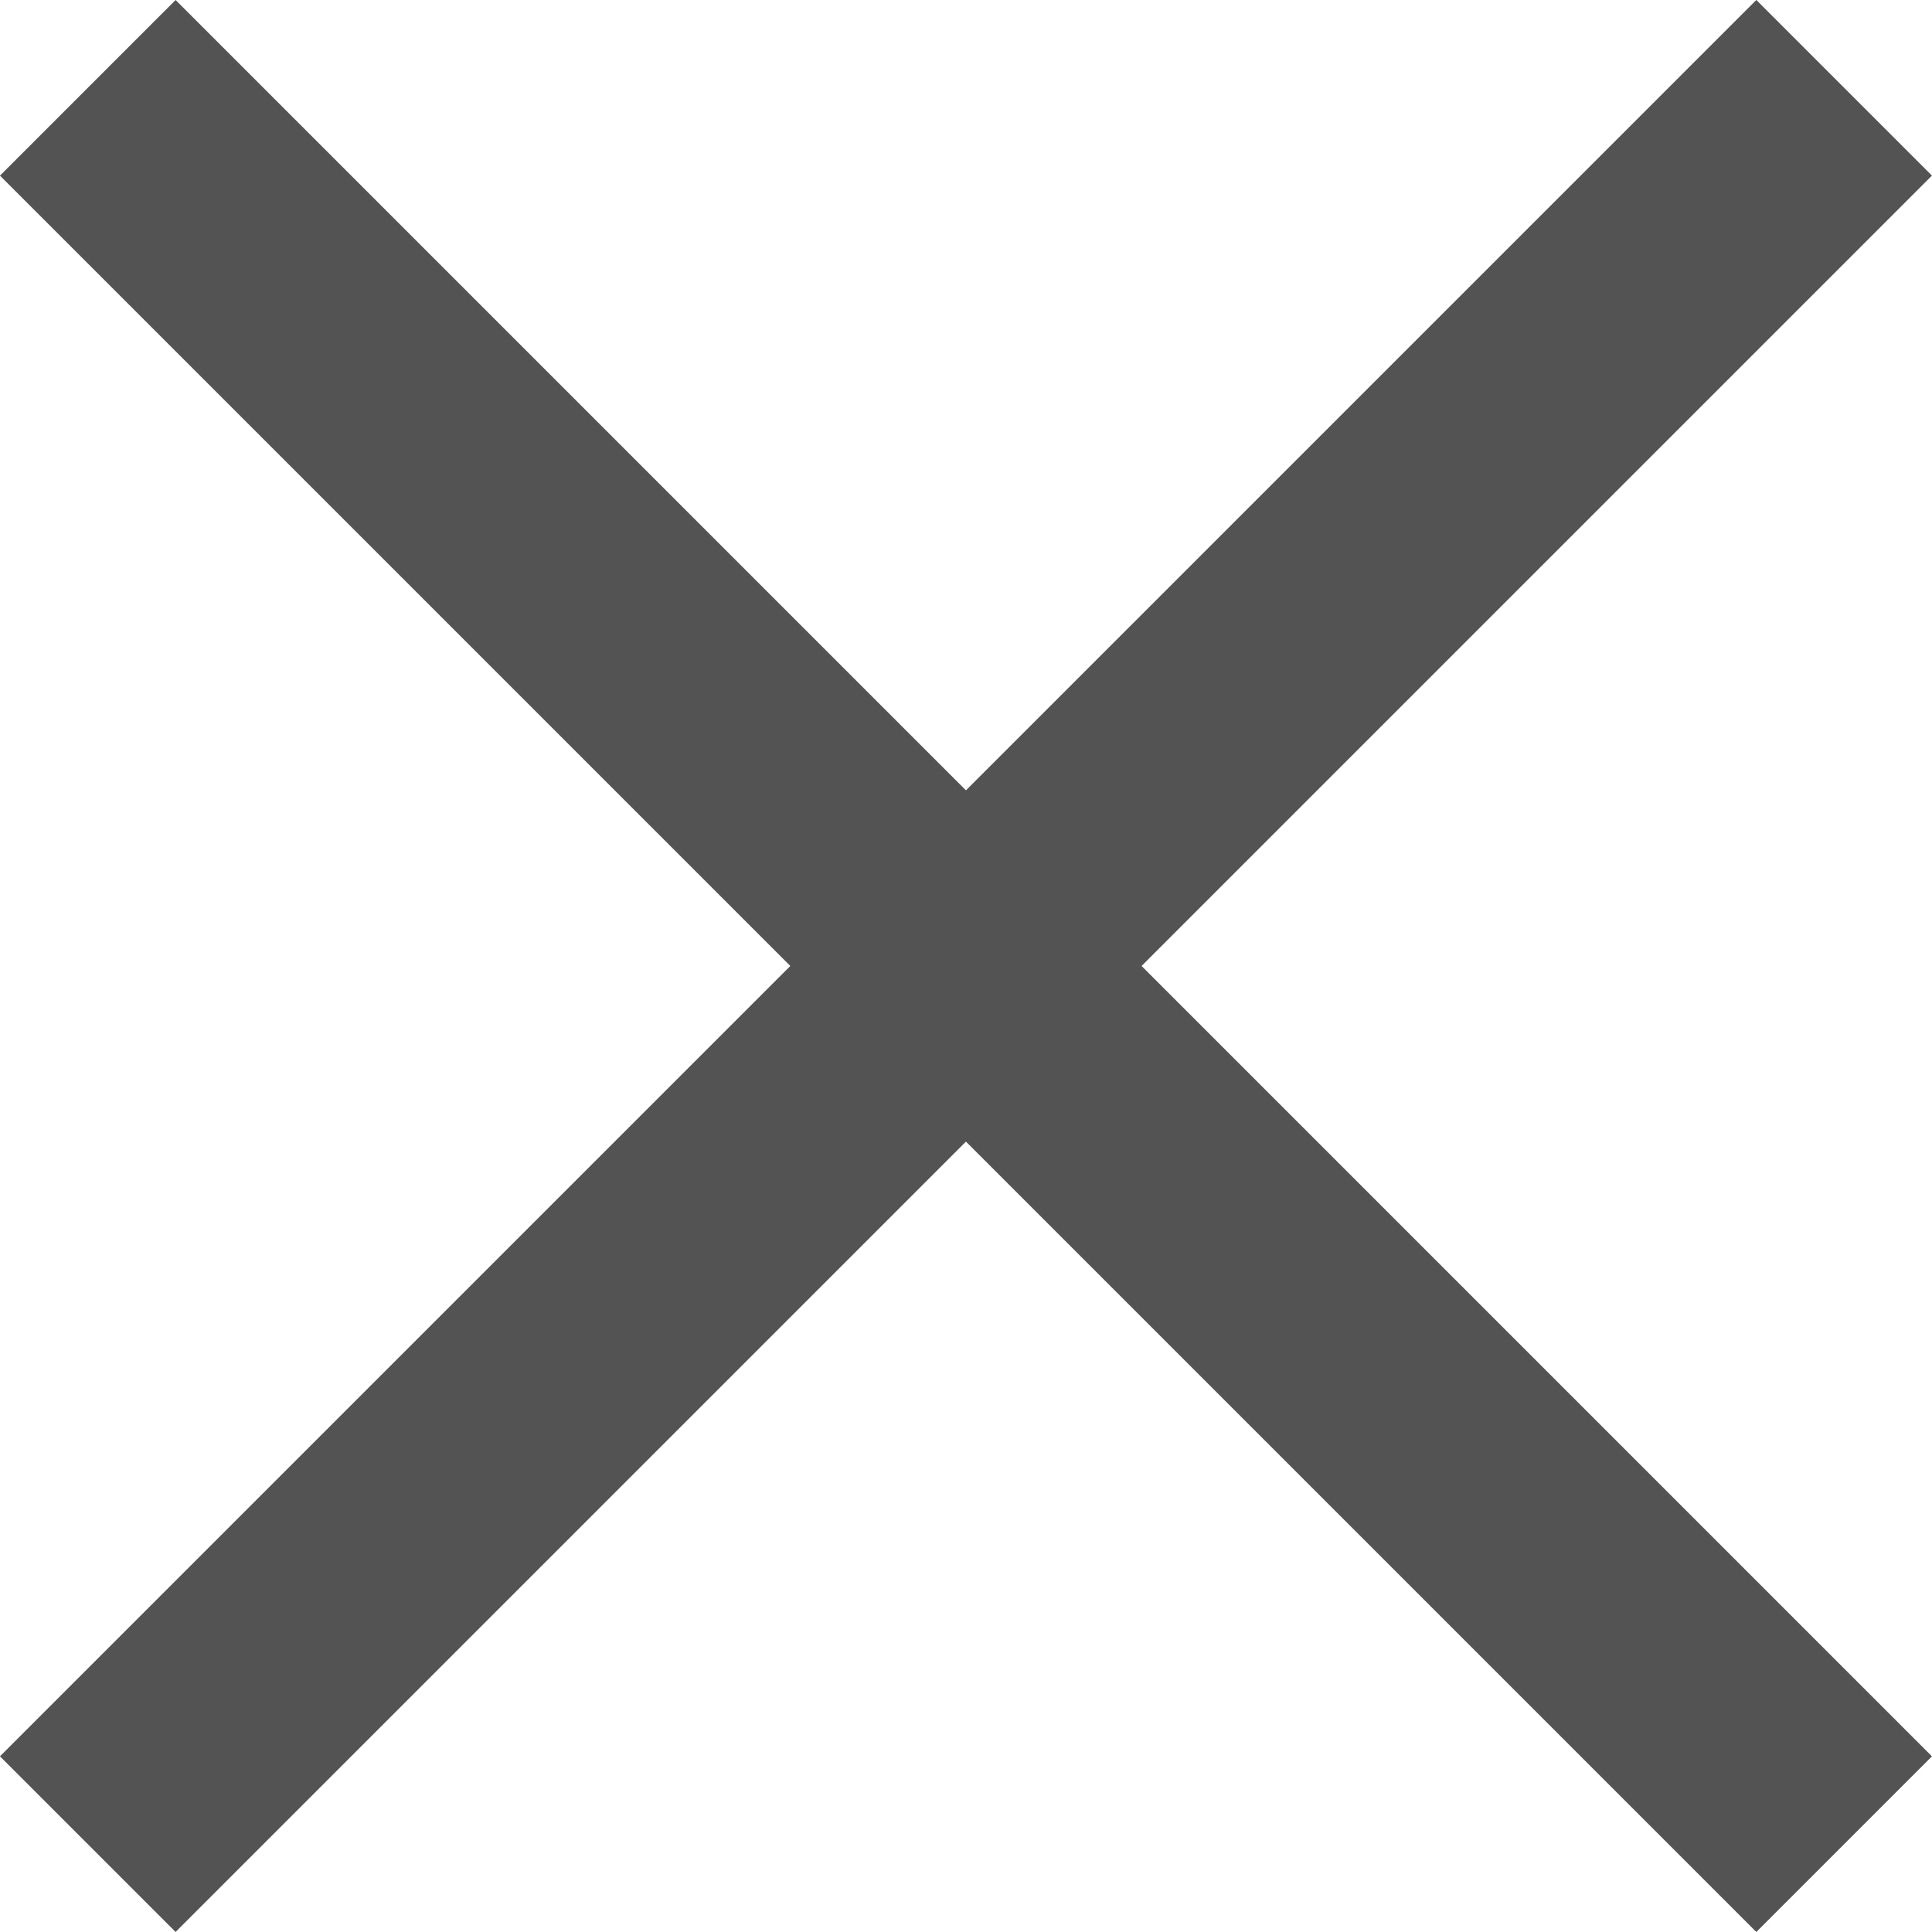 <svg xmlns="http://www.w3.org/2000/svg" width="31.113" height="31.113" viewBox="0 0 31.113 31.113"><g transform="translate(-971.444 -15.444)"><rect width="40" height="4" transform="translate(974.272 15.444) rotate(45)" fill="#535353"/><rect width="40" height="4" transform="translate(1002.556 18.272) rotate(135)" fill="#535353"/></g></svg>